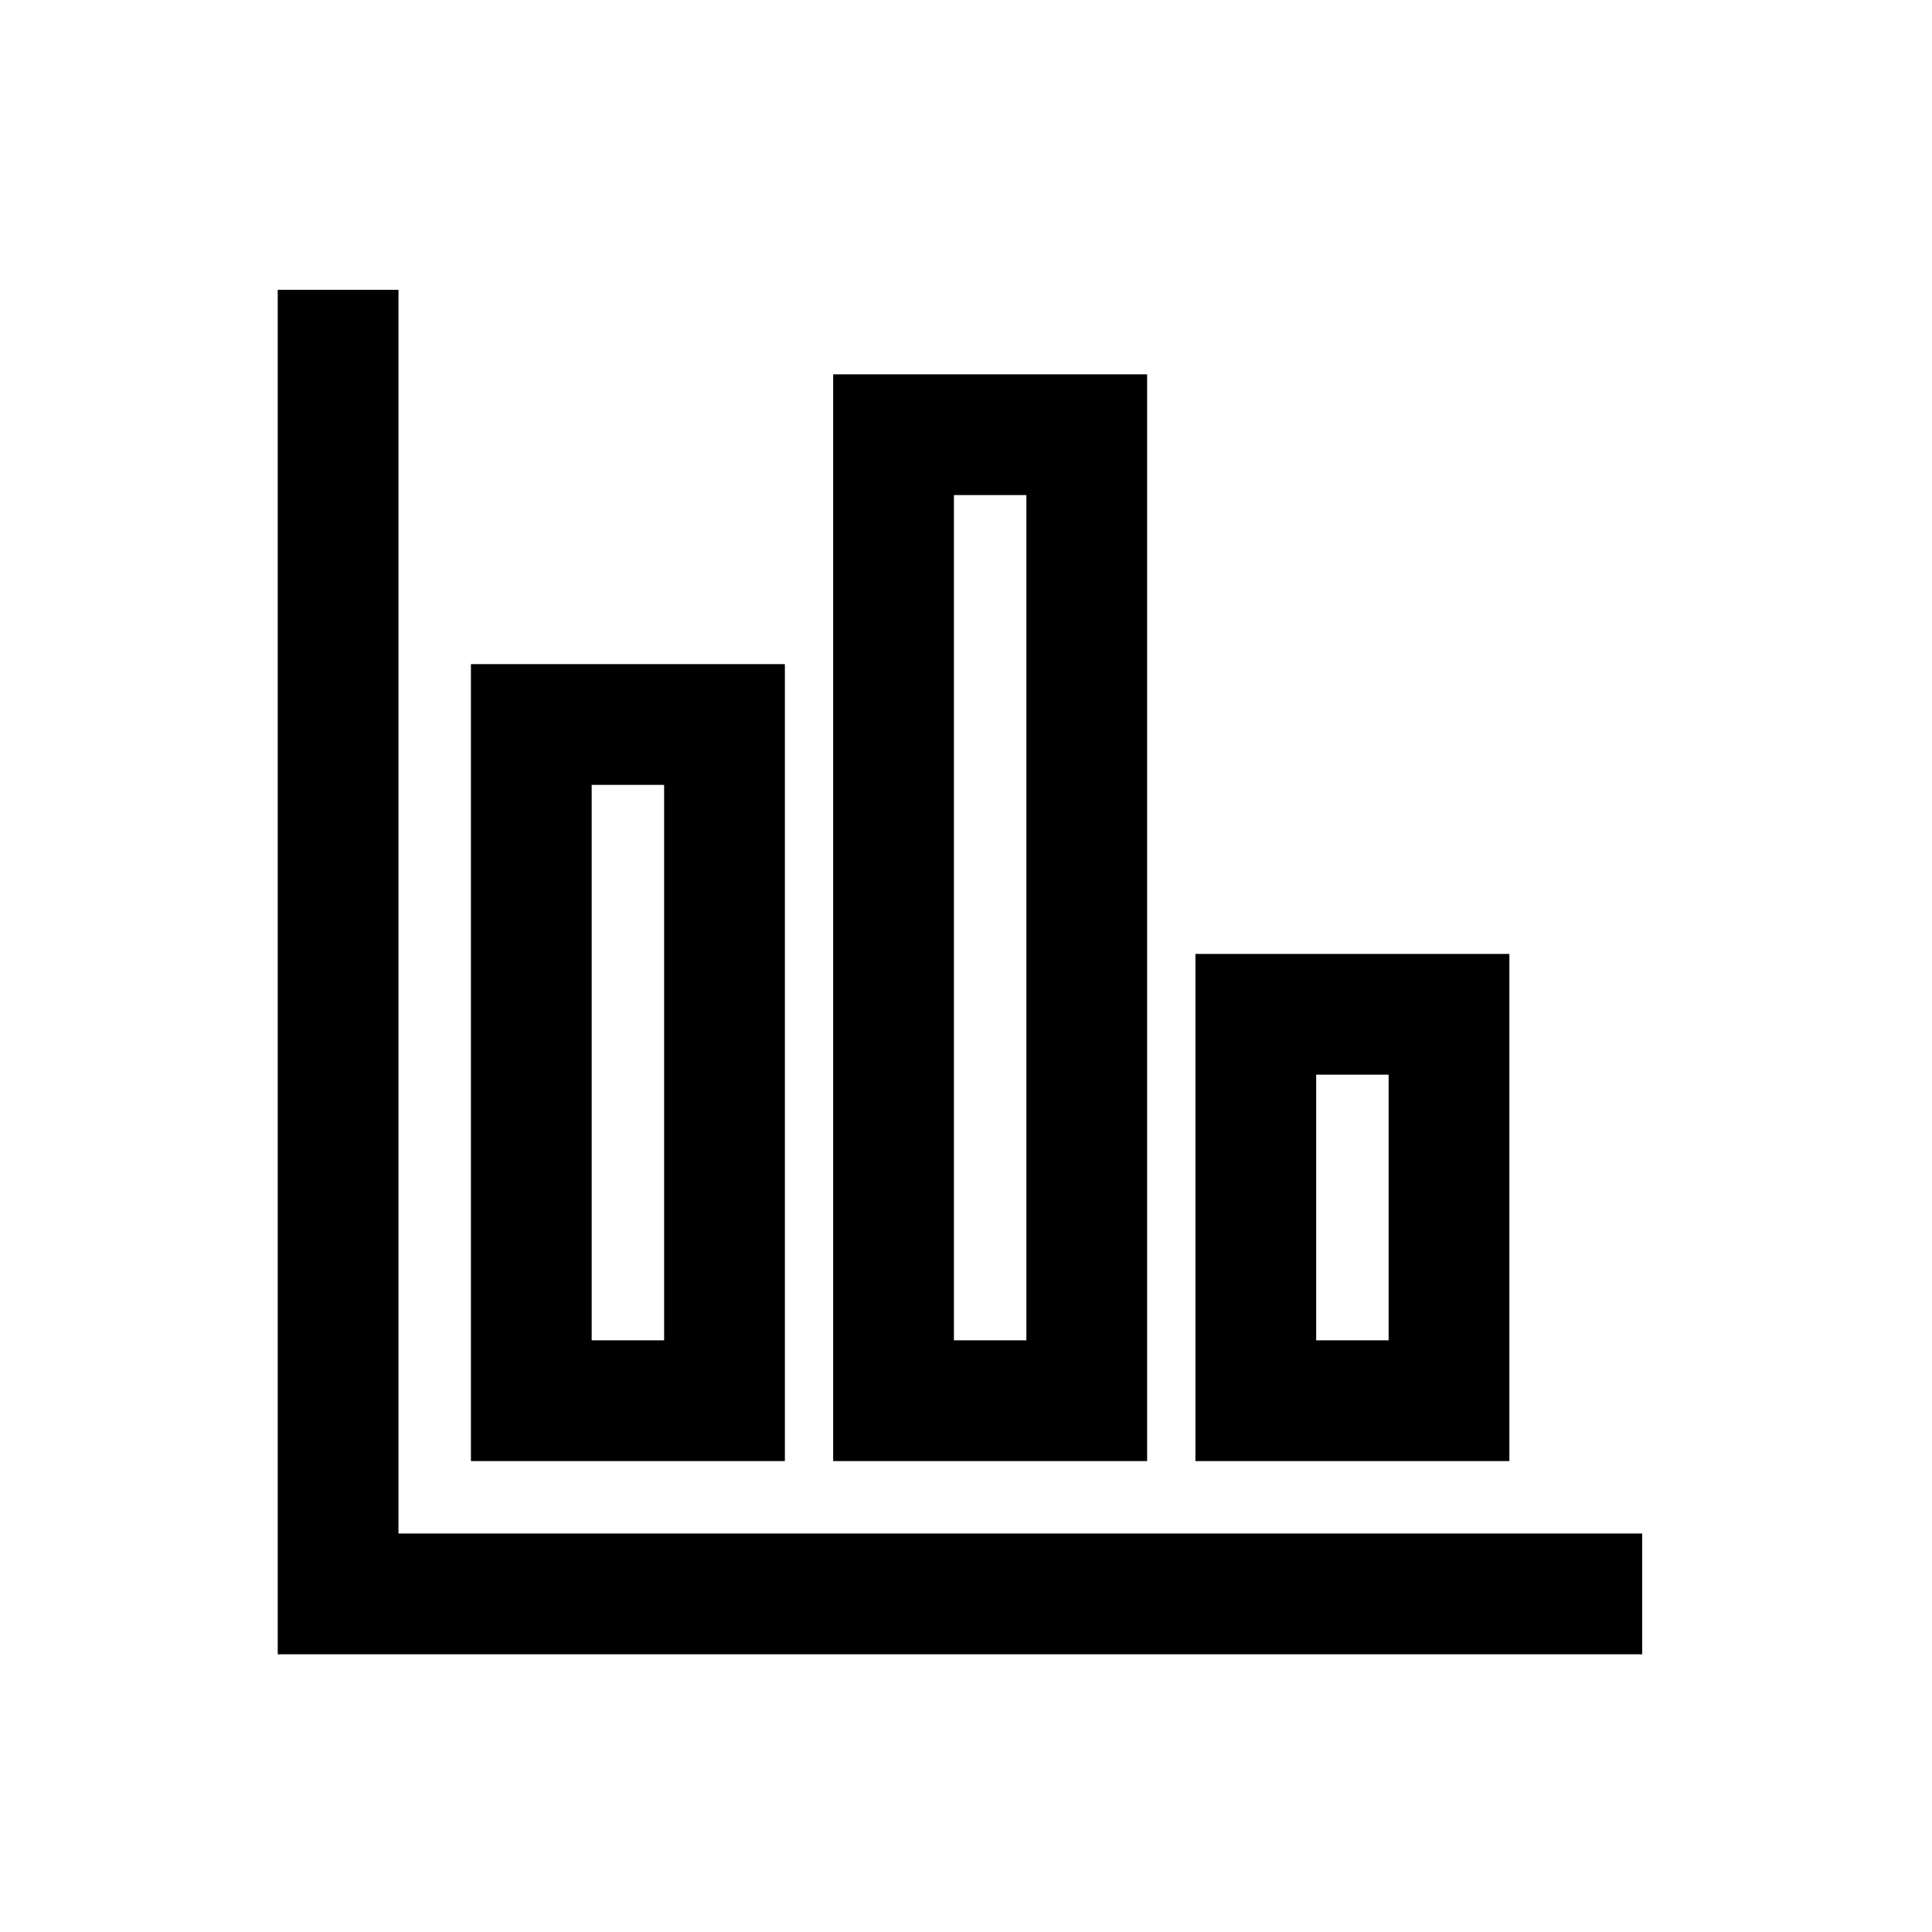 <svg width="40" height="40" viewBox="0 0 40 40" xmlns="http://www.w3.org/2000/svg">
<path d="M8.25 6H5.75V34.25H34V31.75H8.25V6Z"/>
<path fill-rule="evenodd" clip-rule="evenodd" d="M16.25 13.75H9.75V30.25H16.25V13.75ZM12.25 27.75V16.25H13.75V27.75H12.25Z"/>
<path fill-rule="evenodd" clip-rule="evenodd" d="M24.75 19.75H31.25V30.25H24.75V19.75ZM27.25 22.25V27.75H28.75V22.25H27.25Z"/>
<path fill-rule="evenodd" clip-rule="evenodd" d="M23.75 7.75H17.25V30.25H23.75V7.75ZM19.75 27.75V10.25H21.25V27.75H19.75Z"/>
</svg>

